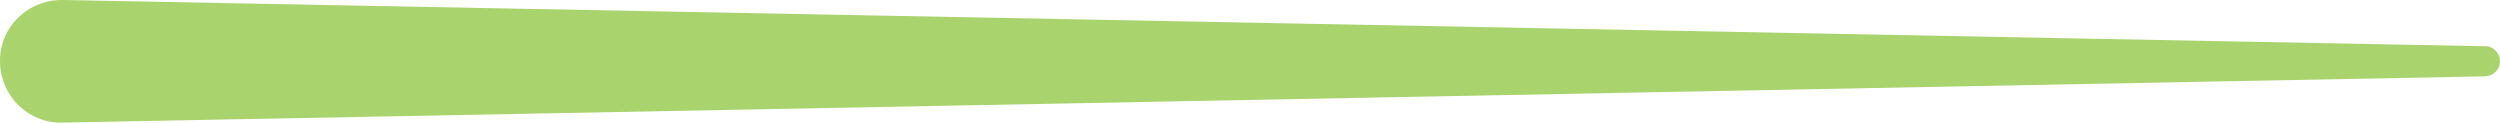 <?xml version="1.0" encoding="utf-8"?>
<!-- Generator: Adobe Illustrator 24.1.0, SVG Export Plug-In . SVG Version: 6.00 Build 0)  -->
<svg version="1.1" id="Calque_1" xmlns="http://www.w3.org/2000/svg" xmlns:xlink="http://www.w3.org/1999/xlink" x="0px" y="0px"
	 width="448.7px" height="22px" viewBox="0 0 448.7 22" style="enable-background:new 0 0 448.7 22;" xml:space="preserve">
<style type="text/css">
	.st0{fill:#A9D36D;}
</style>
<path class="st0" d="M446.1,13.7L11.3,22C5.2,22.2,0.2,17.4,0,11.3S4.6,0.2,10.7,0c0.2,0,0.4,0,0.6,0l434.8,8.3
	c1.5,0,2.6,1.3,2.6,2.7C448.7,12.5,447.5,13.6,446.1,13.7z"/>
</svg>
